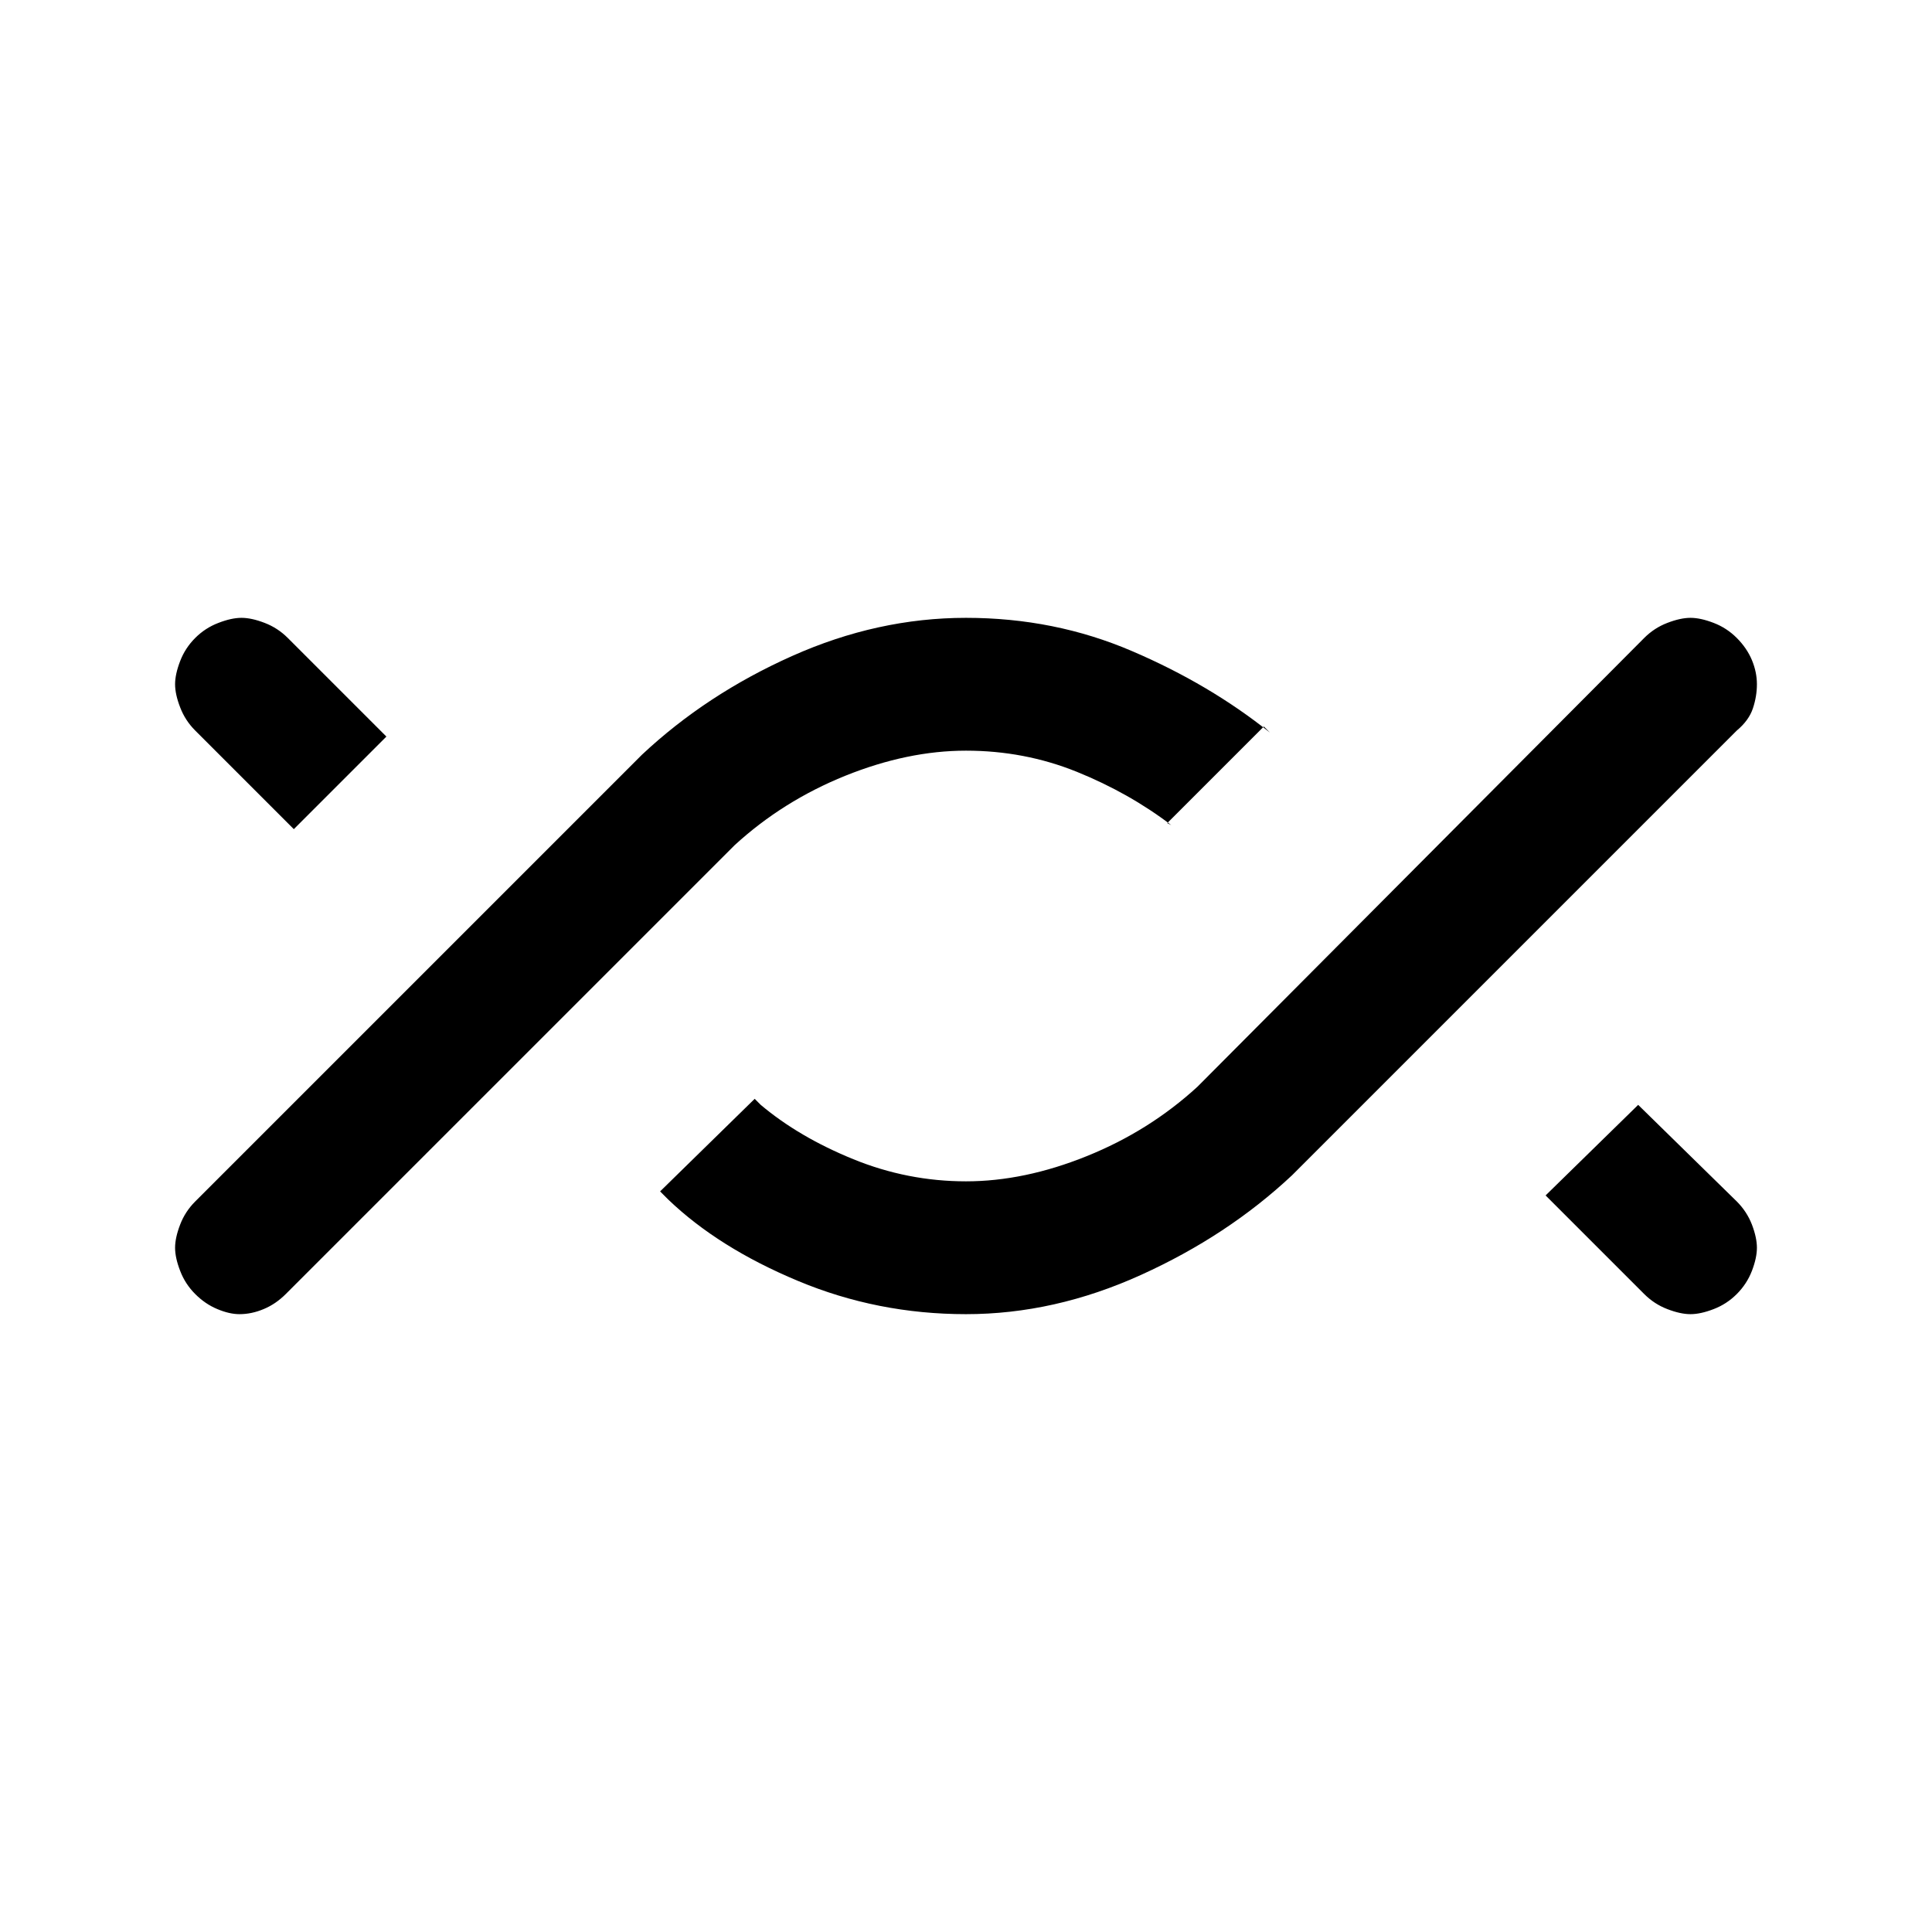 <svg xmlns="http://www.w3.org/2000/svg" height="24" width="24"><path d="M2.975 16.325Q2.85 16.325 2.7 16.262Q2.55 16.2 2.425 16.075Q2.3 15.95 2.238 15.787Q2.175 15.625 2.175 15.5Q2.175 15.375 2.238 15.212Q2.3 15.05 2.425 14.925L7.975 9.375Q8.775 8.625 9.838 8.15Q10.9 7.675 12 7.675Q13.1 7.675 14.062 8.088Q15.025 8.5 15.775 9.1L15.7 9.025L14.5 10.225L14.55 10.25Q14.025 9.85 13.375 9.587Q12.725 9.325 12 9.325Q11.275 9.325 10.5 9.637Q9.725 9.95 9.125 10.5L3.55 16.075Q3.425 16.2 3.275 16.262Q3.125 16.325 2.975 16.325ZM3.65 10.3 2.425 9.075Q2.3 8.95 2.238 8.787Q2.175 8.625 2.175 8.5Q2.175 8.375 2.238 8.212Q2.3 8.05 2.425 7.925Q2.55 7.8 2.713 7.738Q2.875 7.675 3 7.675Q3.125 7.675 3.288 7.738Q3.45 7.8 3.575 7.925L4.8 9.15ZM12 16.325Q10.9 16.325 9.913 15.912Q8.925 15.5 8.3 14.9L8.2 14.8L9.375 13.65L9.45 13.725Q9.925 14.125 10.6 14.4Q11.275 14.675 12 14.675Q12.725 14.675 13.5 14.362Q14.275 14.05 14.875 13.5L20.425 7.925Q20.55 7.8 20.712 7.738Q20.875 7.675 21 7.675Q21.125 7.675 21.288 7.738Q21.45 7.8 21.575 7.925Q21.7 8.05 21.763 8.2Q21.825 8.35 21.825 8.5Q21.825 8.65 21.775 8.8Q21.725 8.95 21.575 9.075L16.05 14.6Q15.25 15.35 14.175 15.837Q13.1 16.325 12 16.325ZM21 16.325Q20.875 16.325 20.712 16.262Q20.55 16.2 20.425 16.075L19.2 14.85L20.35 13.725L21.575 14.925Q21.7 15.05 21.763 15.212Q21.825 15.375 21.825 15.5Q21.825 15.625 21.763 15.787Q21.7 15.95 21.575 16.075Q21.45 16.2 21.288 16.262Q21.125 16.325 21 16.325Z"/></svg>